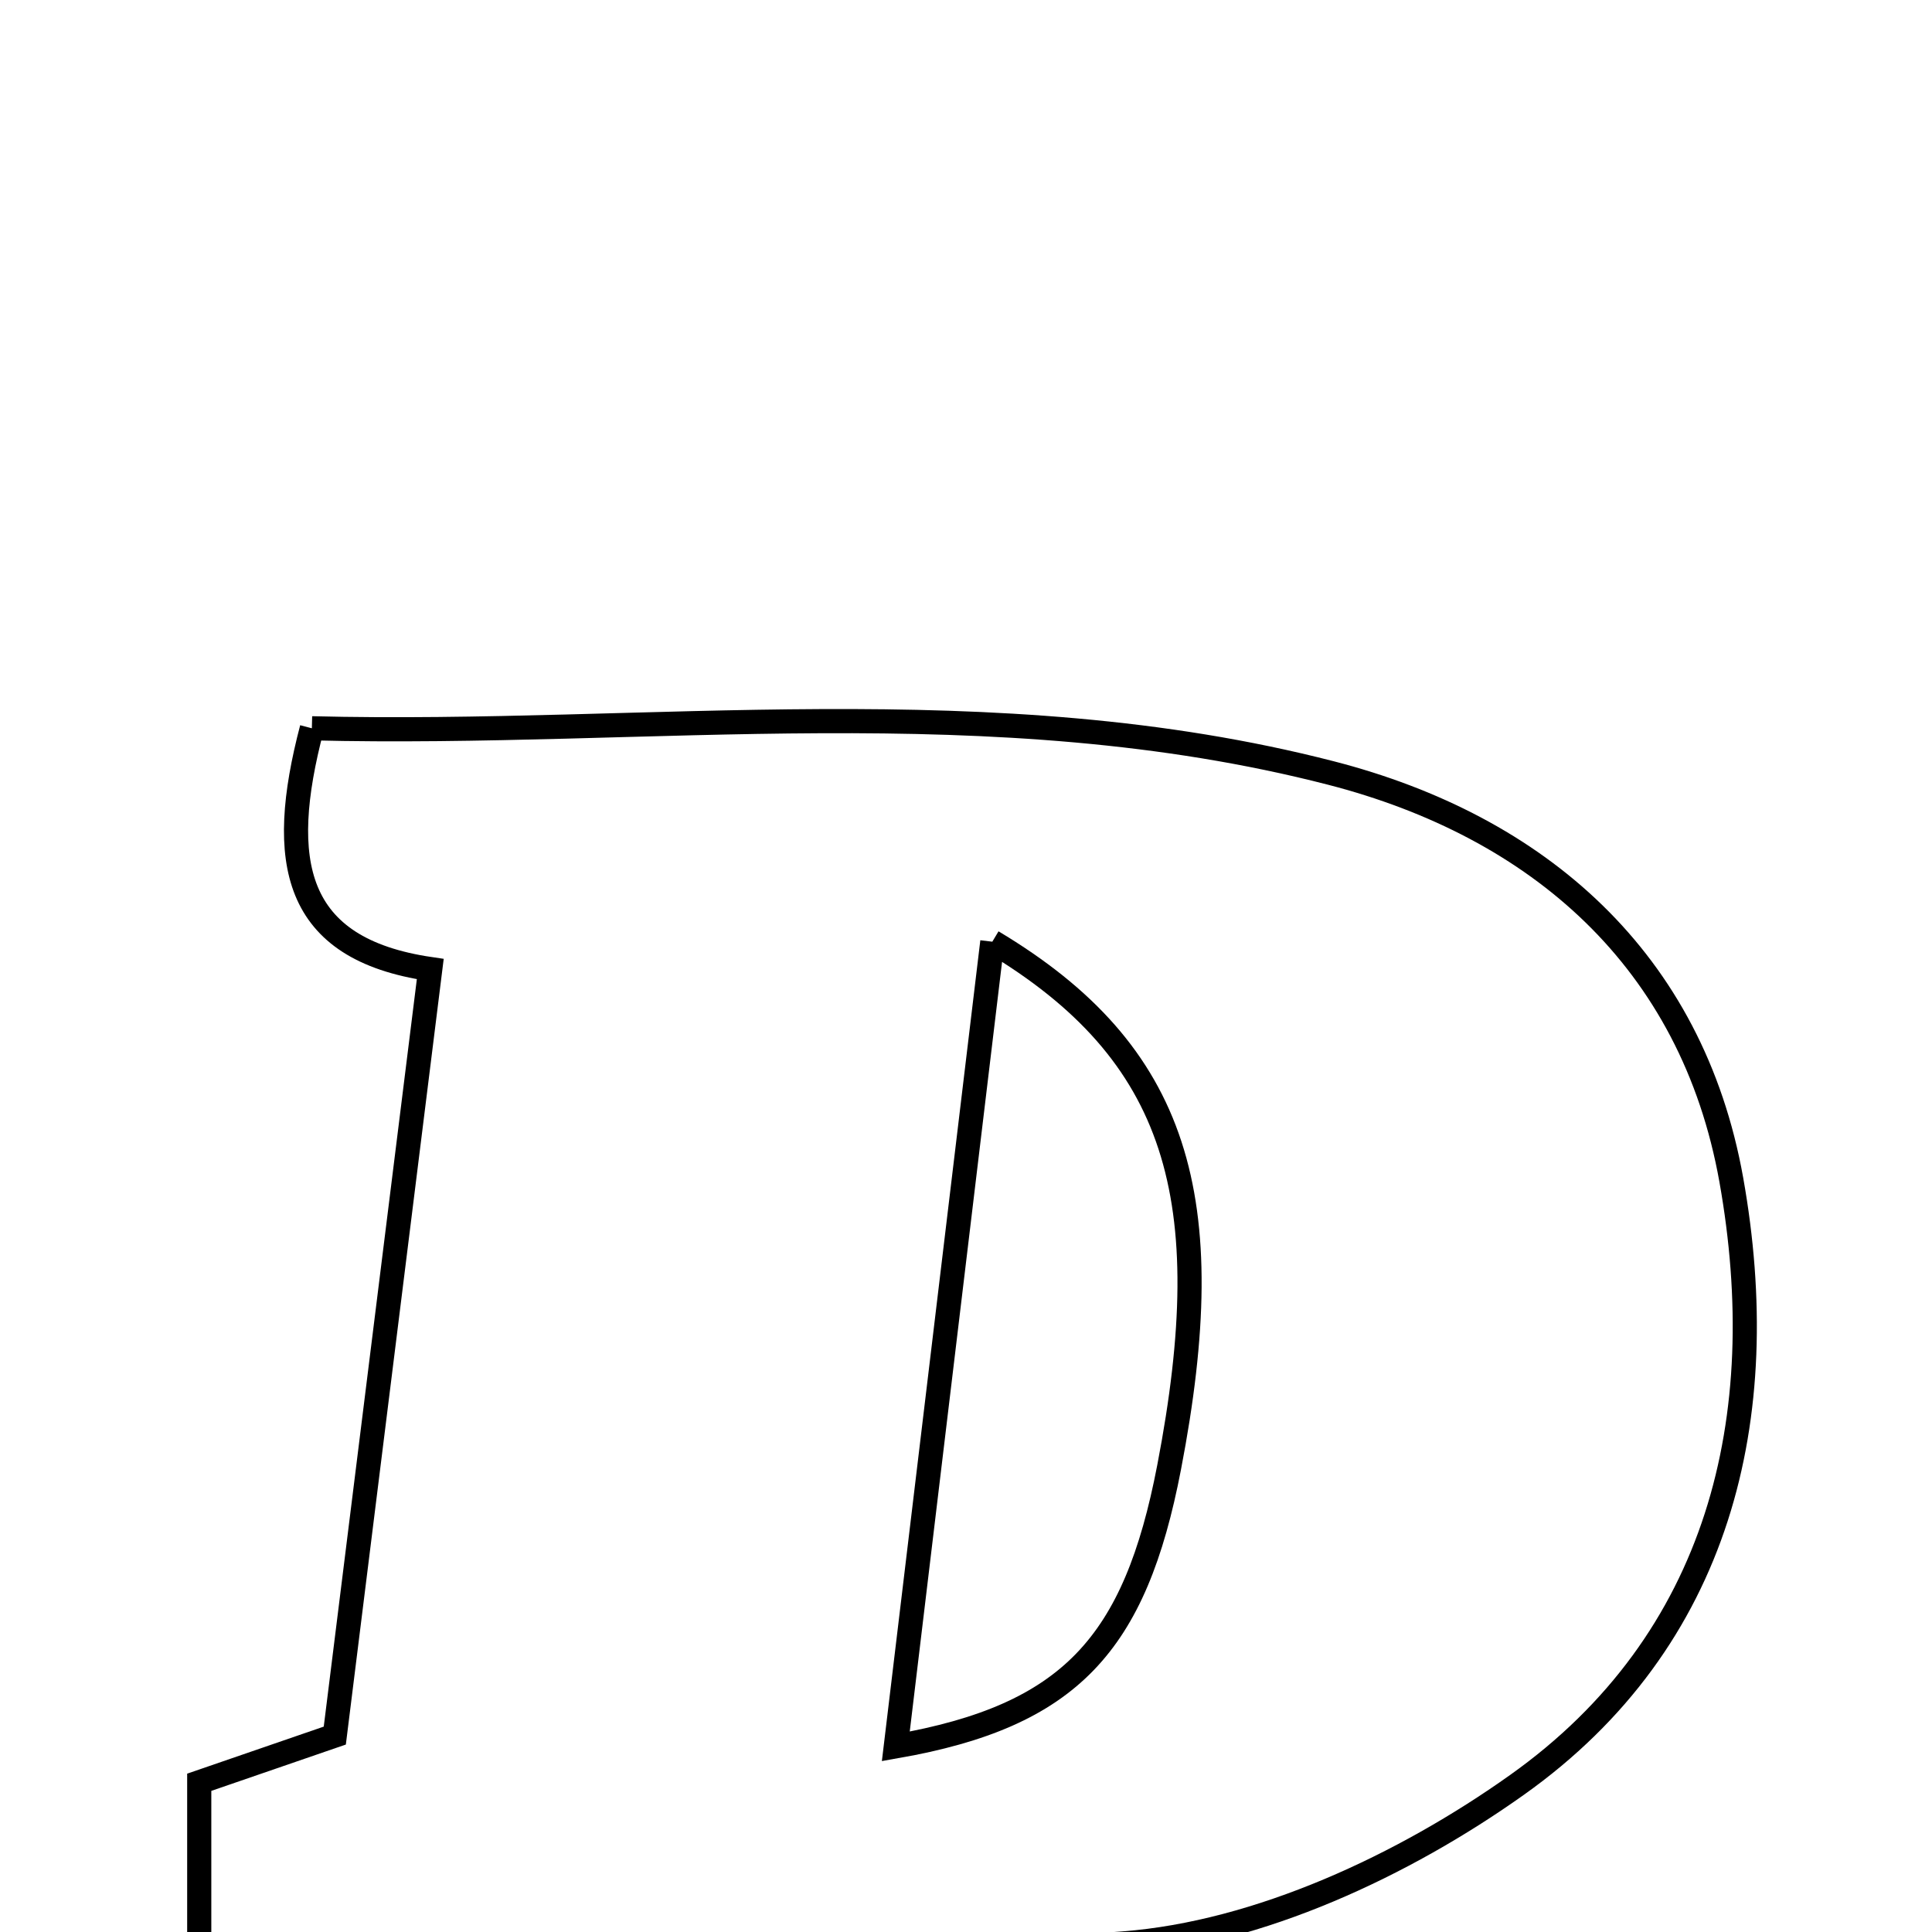 <svg xmlns="http://www.w3.org/2000/svg" viewBox="0.0 0.0 24.0 24.0" height="200px" width="200px"><path fill="none" stroke="black" stroke-width=".3" stroke-opacity="1.0"  filling="0" d="M3.874 9.047 C8.051 9.152 12.333 8.521 16.531 9.602 C19.107 10.265 21.019 11.924 21.507 14.657 C22.032 17.604 21.37 20.379 18.844 22.173 C17.439 23.172 15.638 24.013 13.955 24.142 C10.18 24.432 6.367 24.233 2.475 24.233 C2.475 23.596 2.475 22.916 2.475 22.14 C3.024 21.951 3.581 21.759 4.159 21.56 C4.556 18.376 4.94 15.288 5.345 12.038 C3.639 11.788 3.44 10.701 3.874 9.047"></path>
<path fill="none" stroke="black" stroke-width=".3" stroke-opacity="1.0"  filling="0" d="M12.327 11.698 C14.637 13.079 15.168 14.88 14.523 18.229 C14.1 20.426 13.293 21.315 11.128 21.694 C11.525 18.384 11.912 15.157 12.327 11.698"></path></svg>